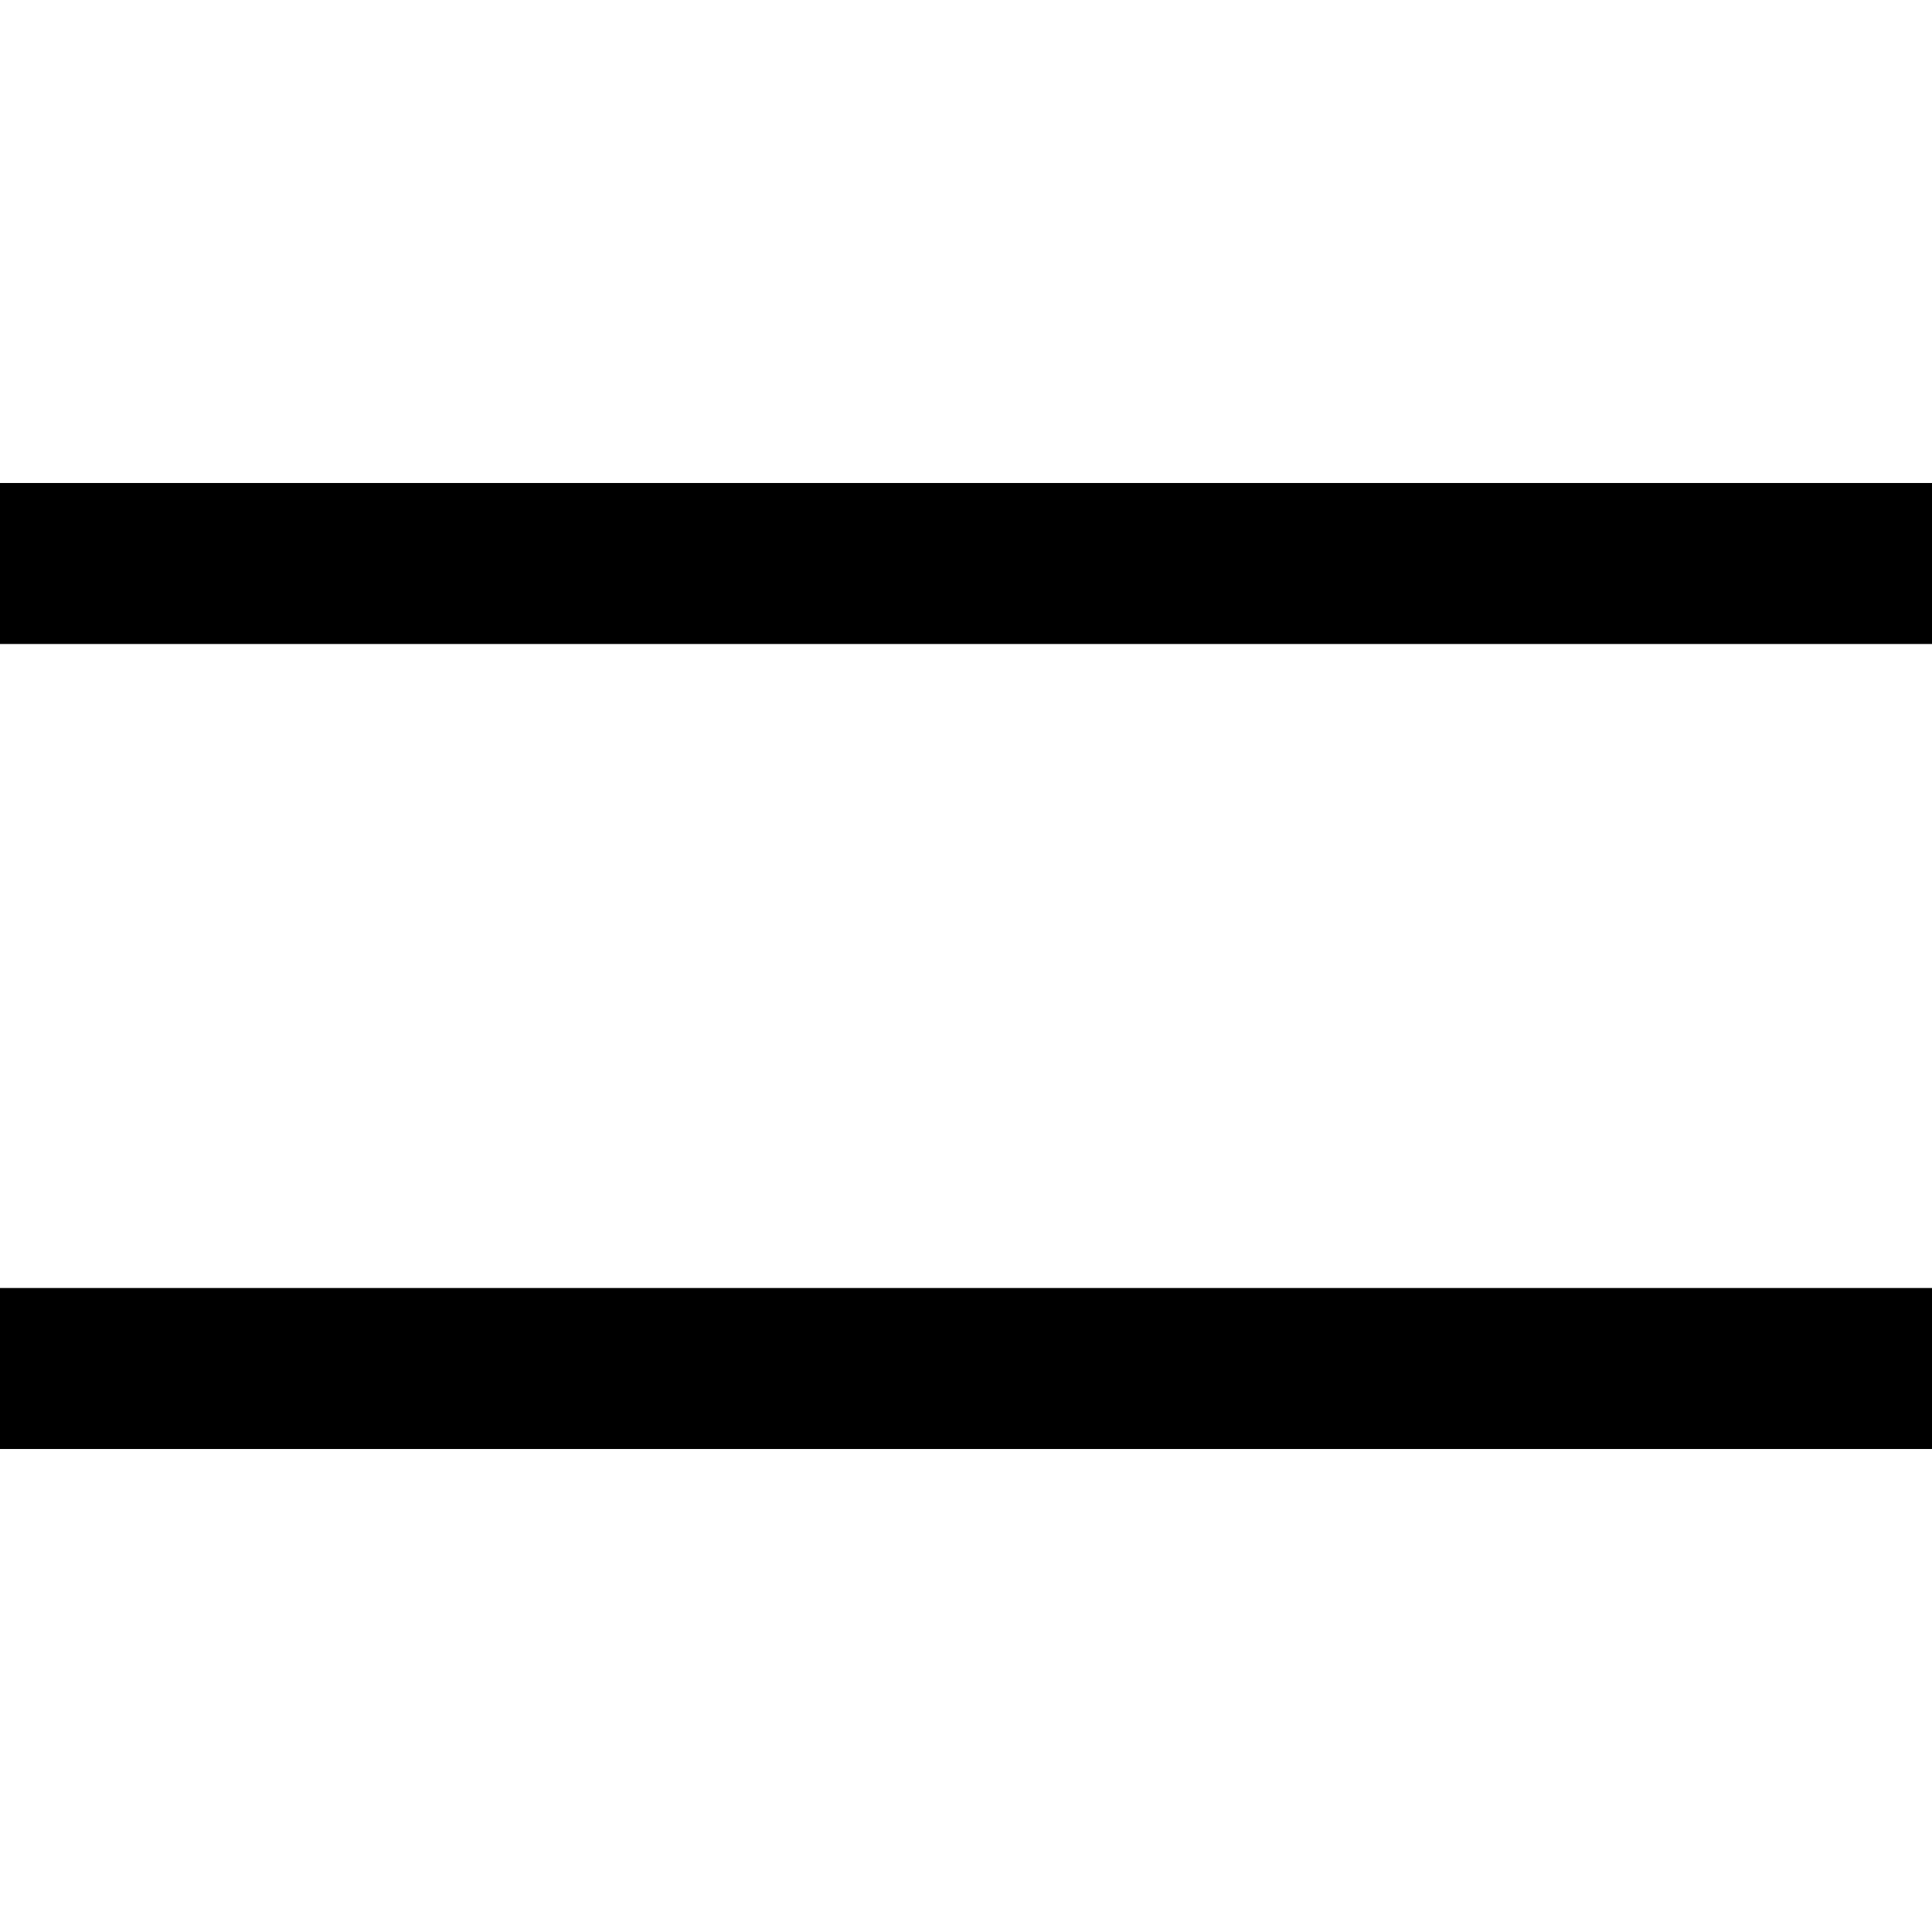<svg width="24" height="24" viewBox="0 0 24 24" fill="none" xmlns="http://www.w3.org/2000/svg">
<path fill-rule="evenodd" clip-rule="evenodd" d="M24 8H0V6H24V8Z" fill="black"/>
<path fill-rule="evenodd" clip-rule="evenodd" d="M24 18H0V16H24V18Z" fill="black"/>
</svg>
